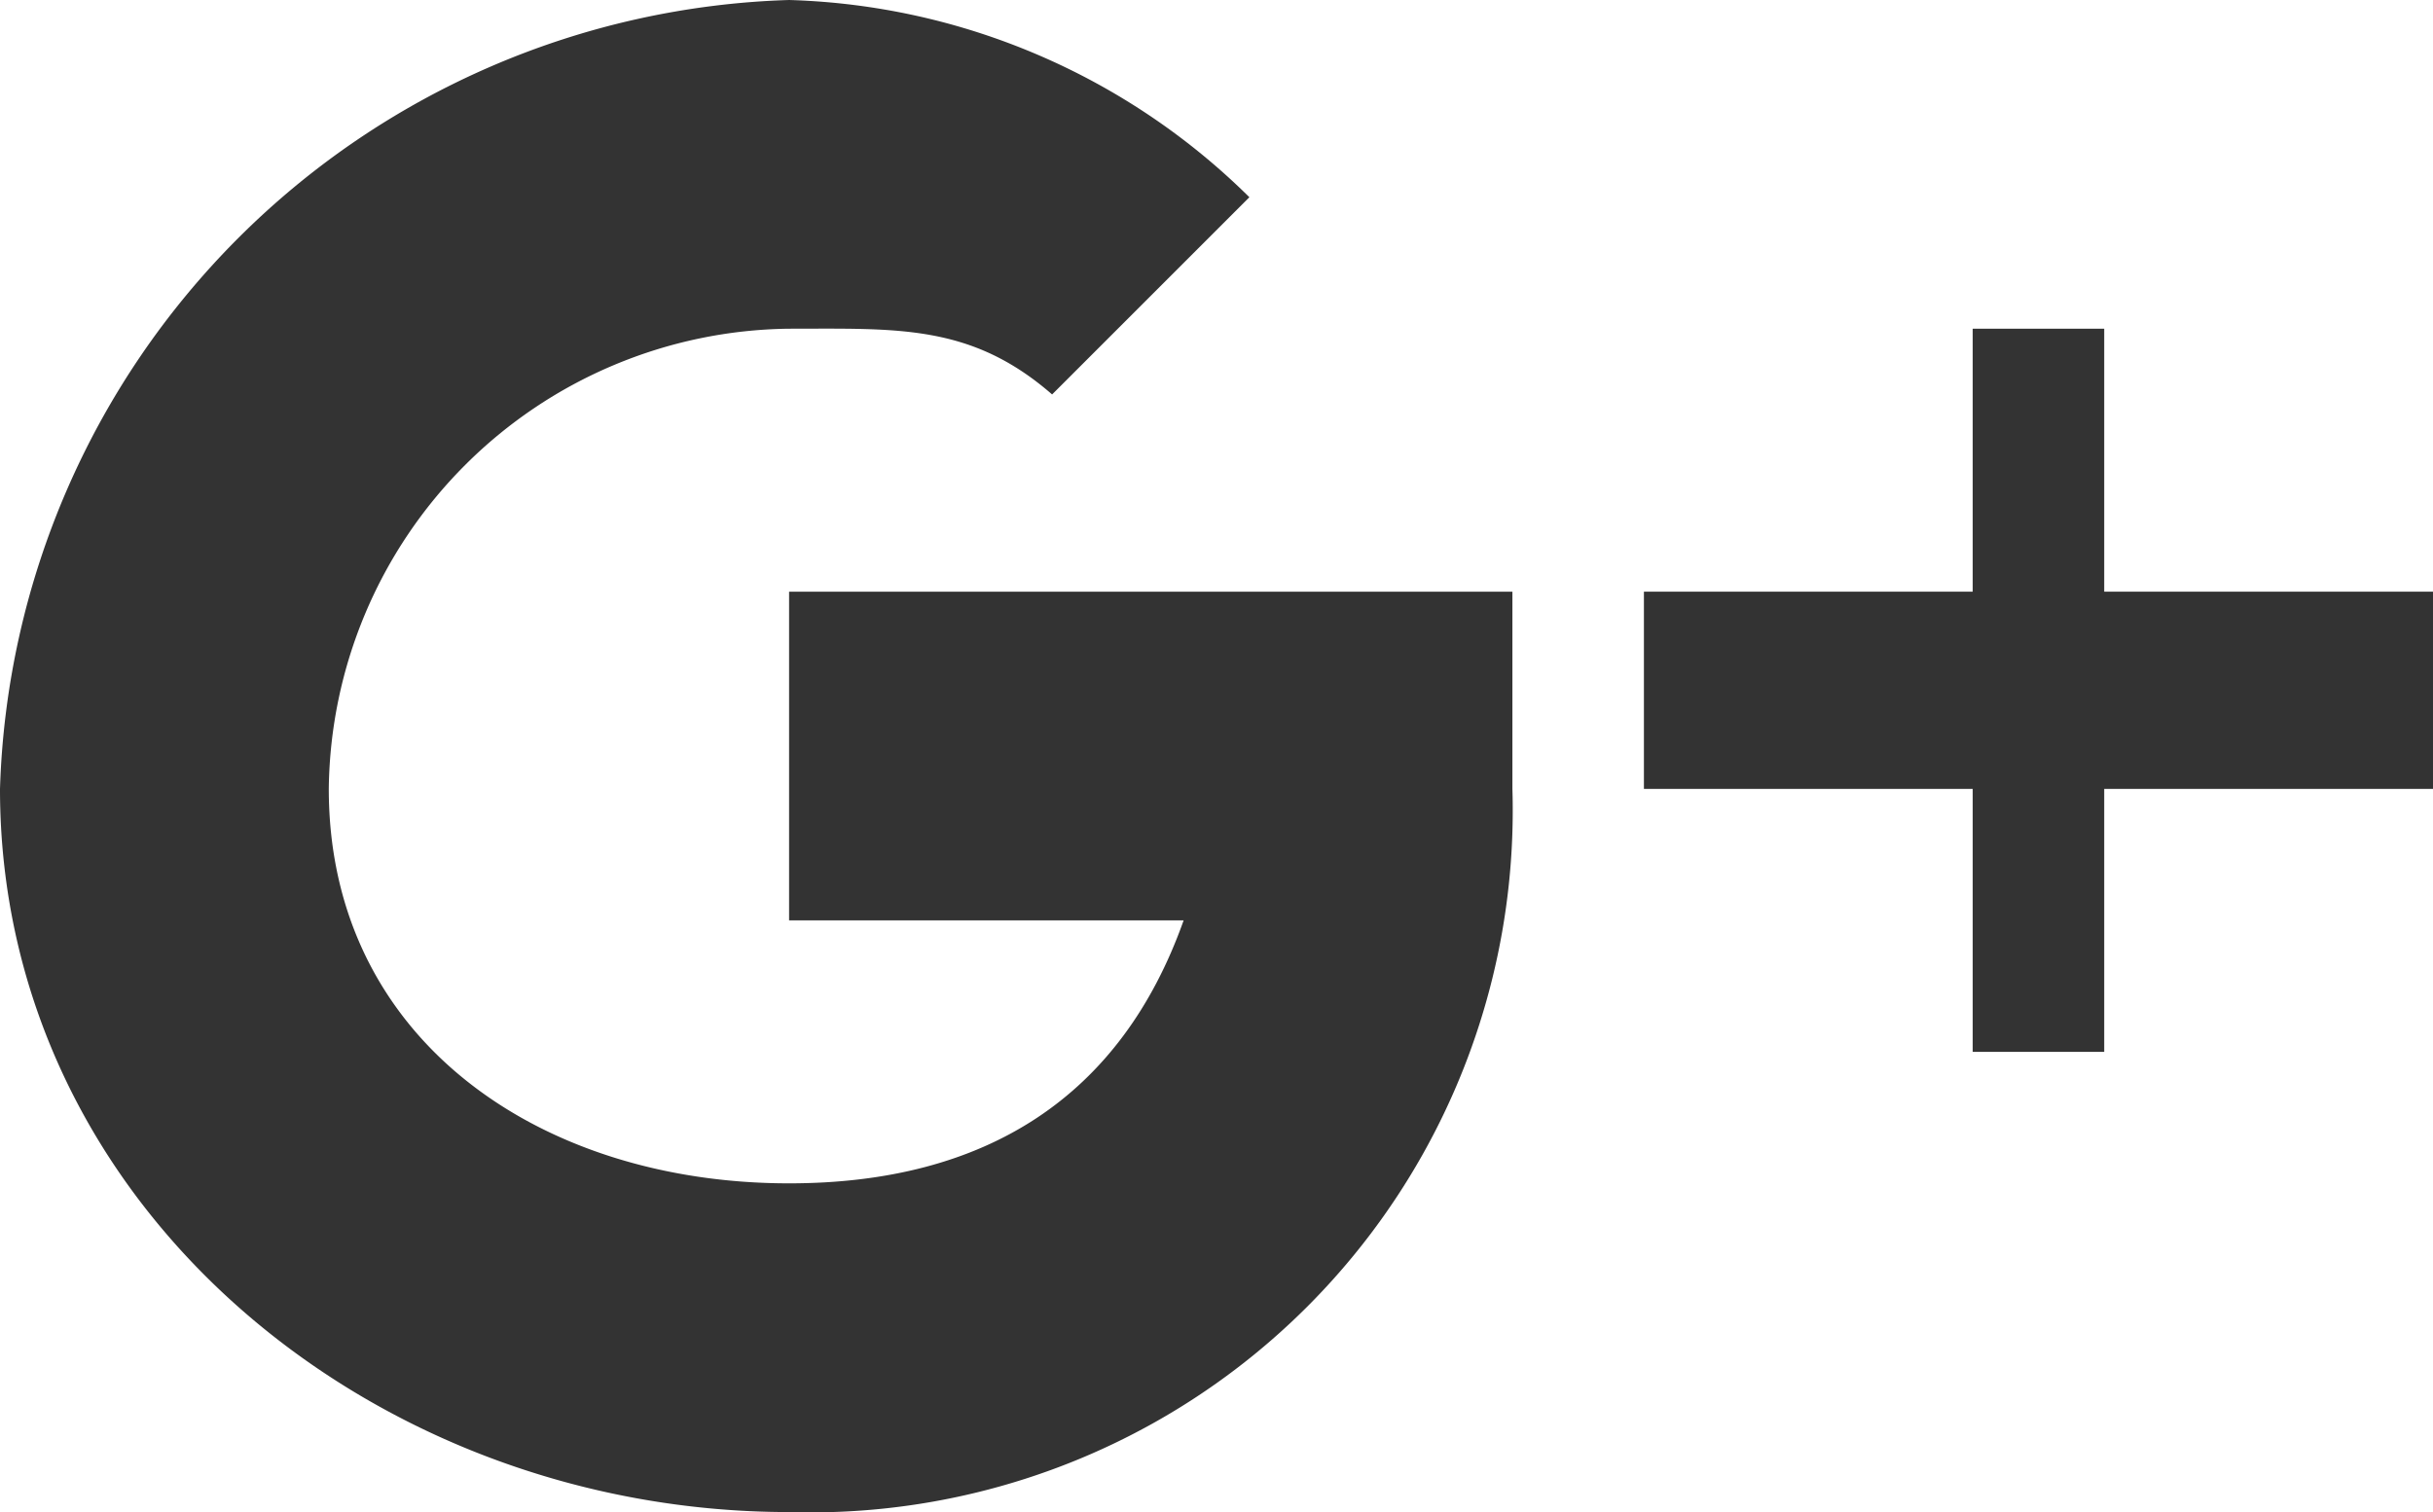 <svg xmlns="http://www.w3.org/2000/svg" width="37" height="23" viewBox="0 0 37 23">
  <g id="Google_plus_icon" data-name="Google plus icon" transform="translate(0 -96)" opacity="0.8">
    <g id="Group_64" data-name="Group 64" transform="translate(25.3 100.6)">
      <g id="Group_63" data-name="Group 63">
        <path id="Path_289" data-name="Path 289" d="M358.7,164.4v-4h-2v4h-5v3h5v4h2v-4h5v-3Z" transform="translate(-352 -160)" fill="inherit"/>
      </g>
    </g>
    <g id="Group_66" data-name="Group 66" transform="translate(0 96)">
      <g id="Group_65" data-name="Group 65">
        <path id="Path_290" data-name="Path 290" d="M12,105v5h6c-.95,2.677-3,4-6,4-3.8,0-7-2.2-7-6a7.081,7.081,0,0,1,7-7c1.649,0,2.767-.074,4,1l3-3a10.378,10.378,0,0,0-7-3A12.387,12.387,0,0,0,0,108c0,6.341,5.659,11,12,11a10.677,10.677,0,0,0,11-11v-3Z" transform="translate(0 -96)" fill="inherit"/>
      </g>
    </g>
  </g>
</svg>
